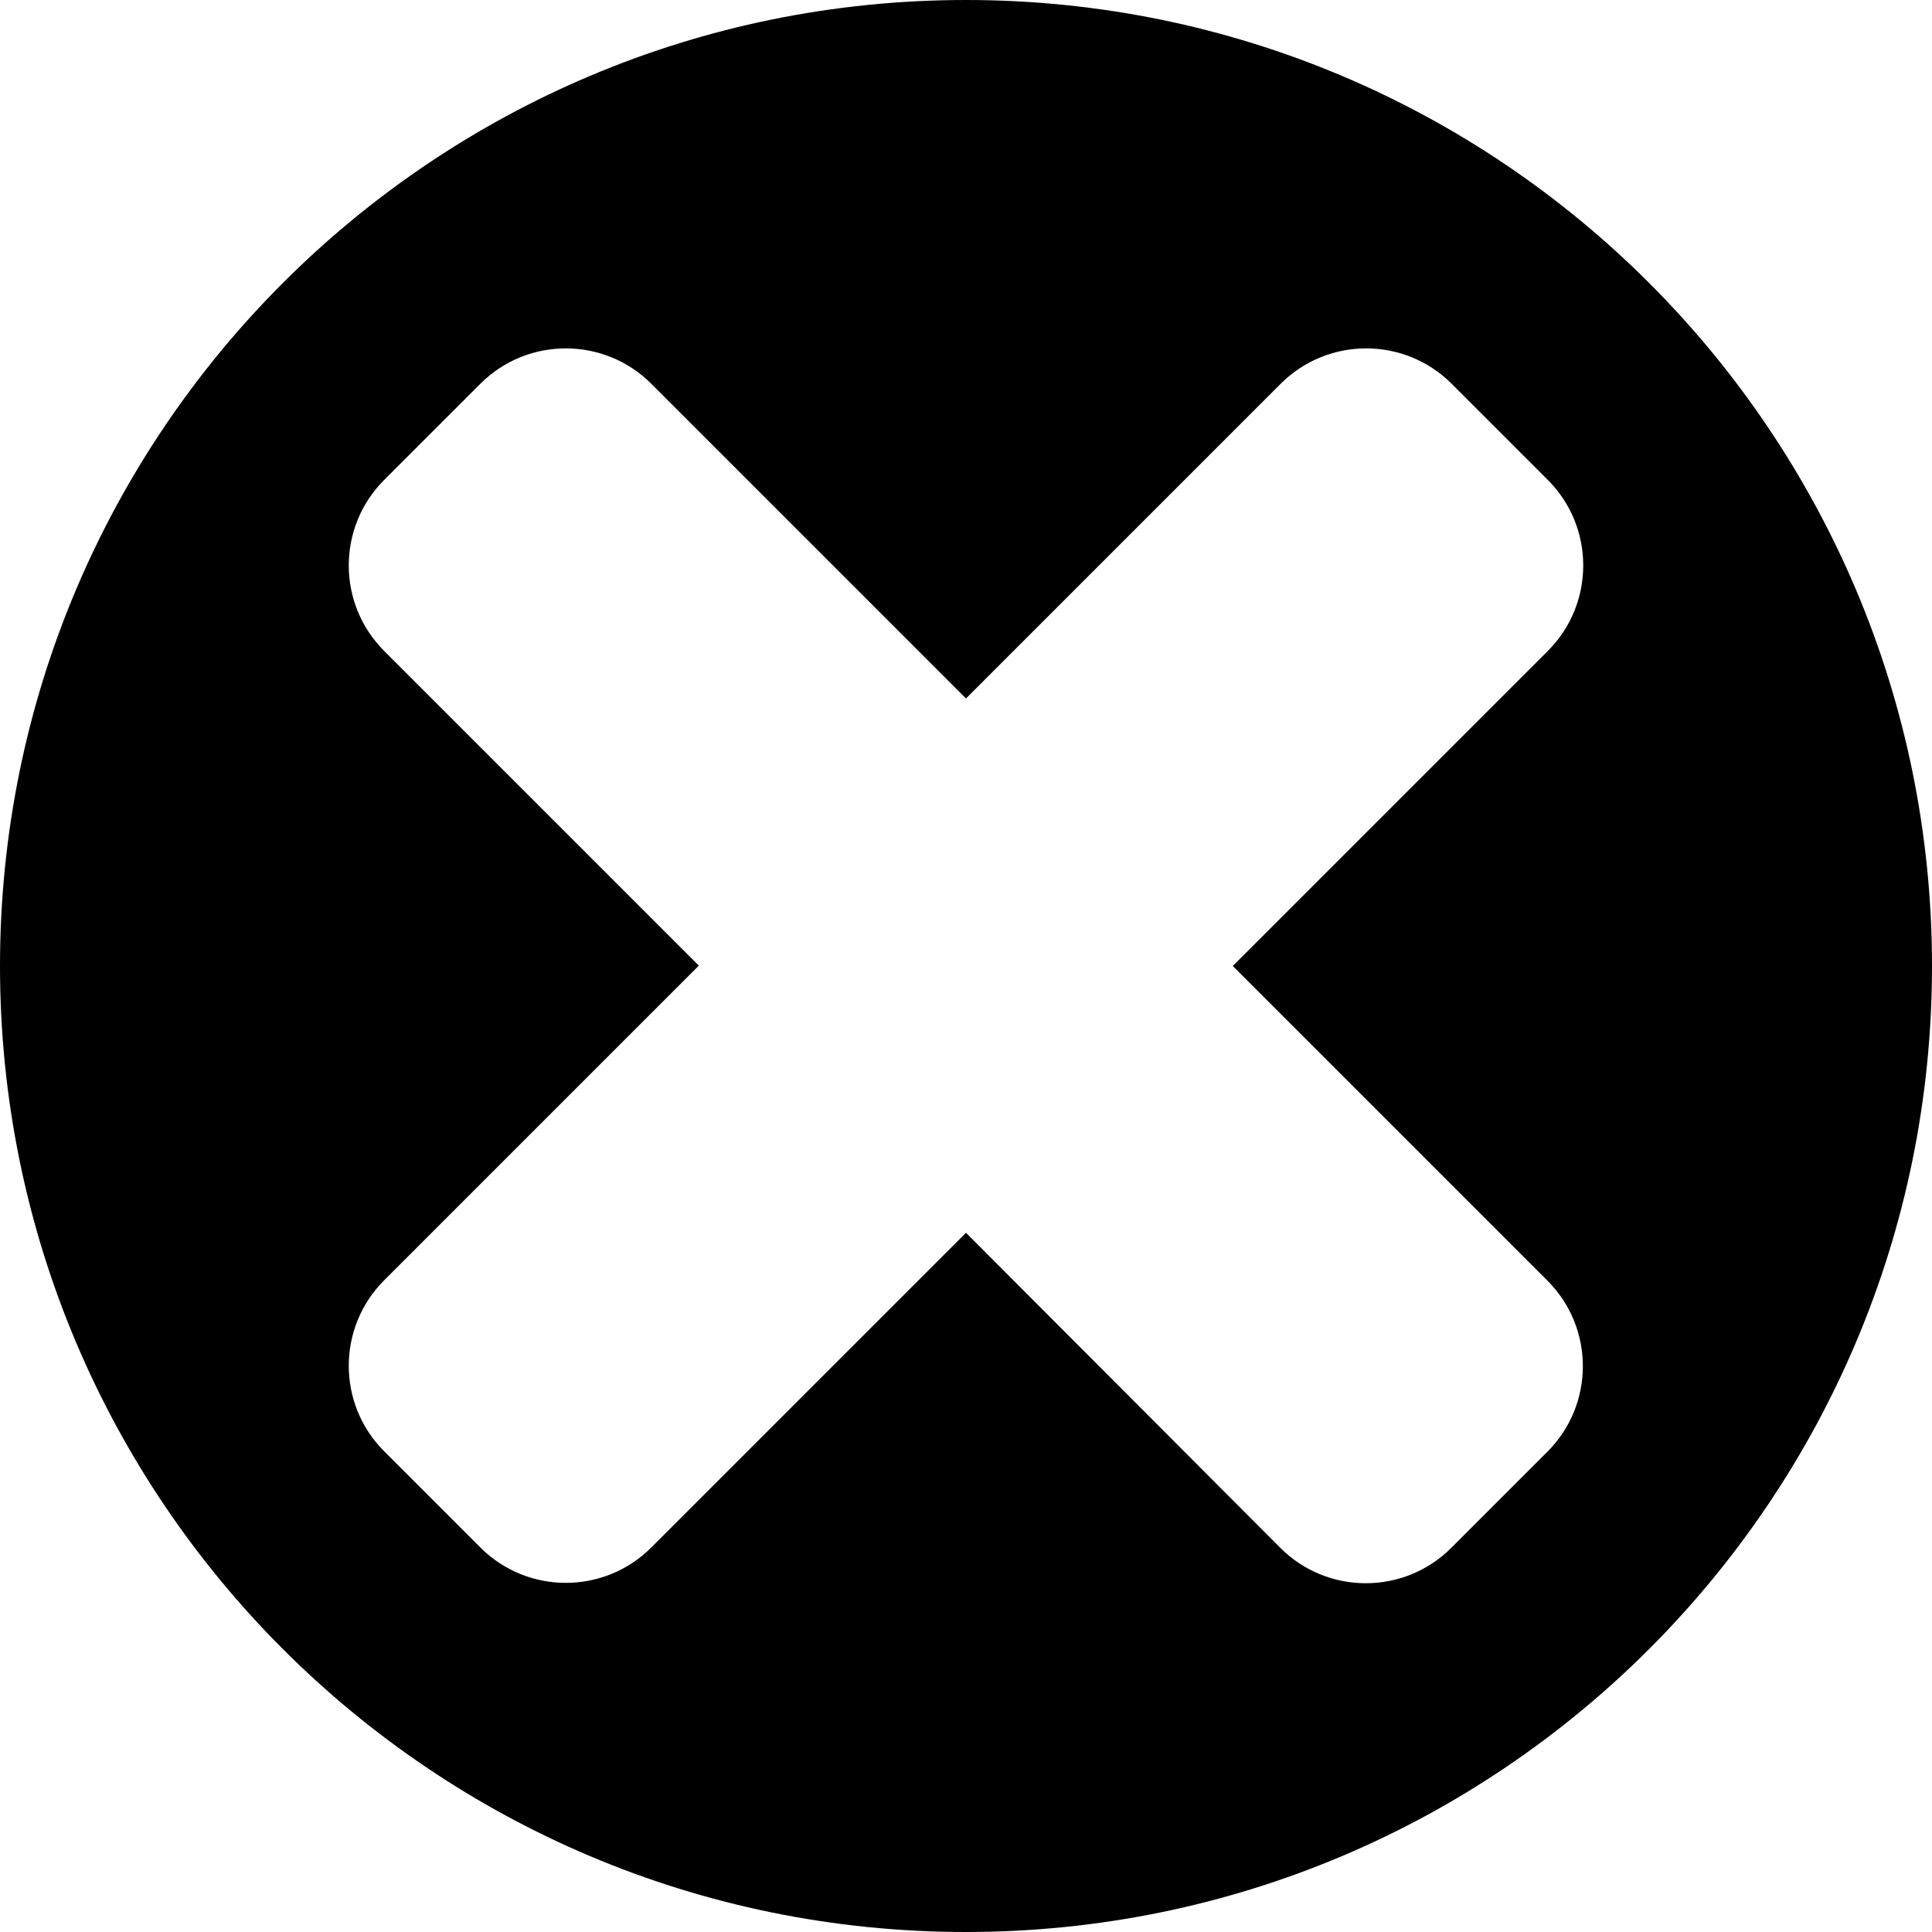 <svg version="1.1" xmlns="http://www.w3.org/2000/svg" x="0" y="0" viewBox="0 0 512 512" xml:space="preserve"><path d="M256 0C114.6 0 0 114.6 0 256s114.6 256 256 256 256-114.6 256-256S397.4 0 256 0zm154.1 384.7l-25.5 25.5c-12.5 12.5-32.8 12.5-45.3 0L256 326.7l-83.4 83.4c-12.5 12.5-32.8 12.5-45.3 0l-25.5-25.5c-12.5-12.5-12.5-32.8 0-45.3l83.4-83.4-83.4-83.4c-12.5-12.5-12.5-32.8 0-45.3l25.5-25.5c12.5-12.5 32.8-12.5 45.3 0l83.4 83.4 83.4-83.4c12.5-12.5 32.8-12.5 45.3 0l25.5 25.5c12.5 12.5 12.5 32.8 0 45.3L326.7 256l83.4 83.4c12.5 12.5 12.5 32.8 0 45.3z"/></svg>